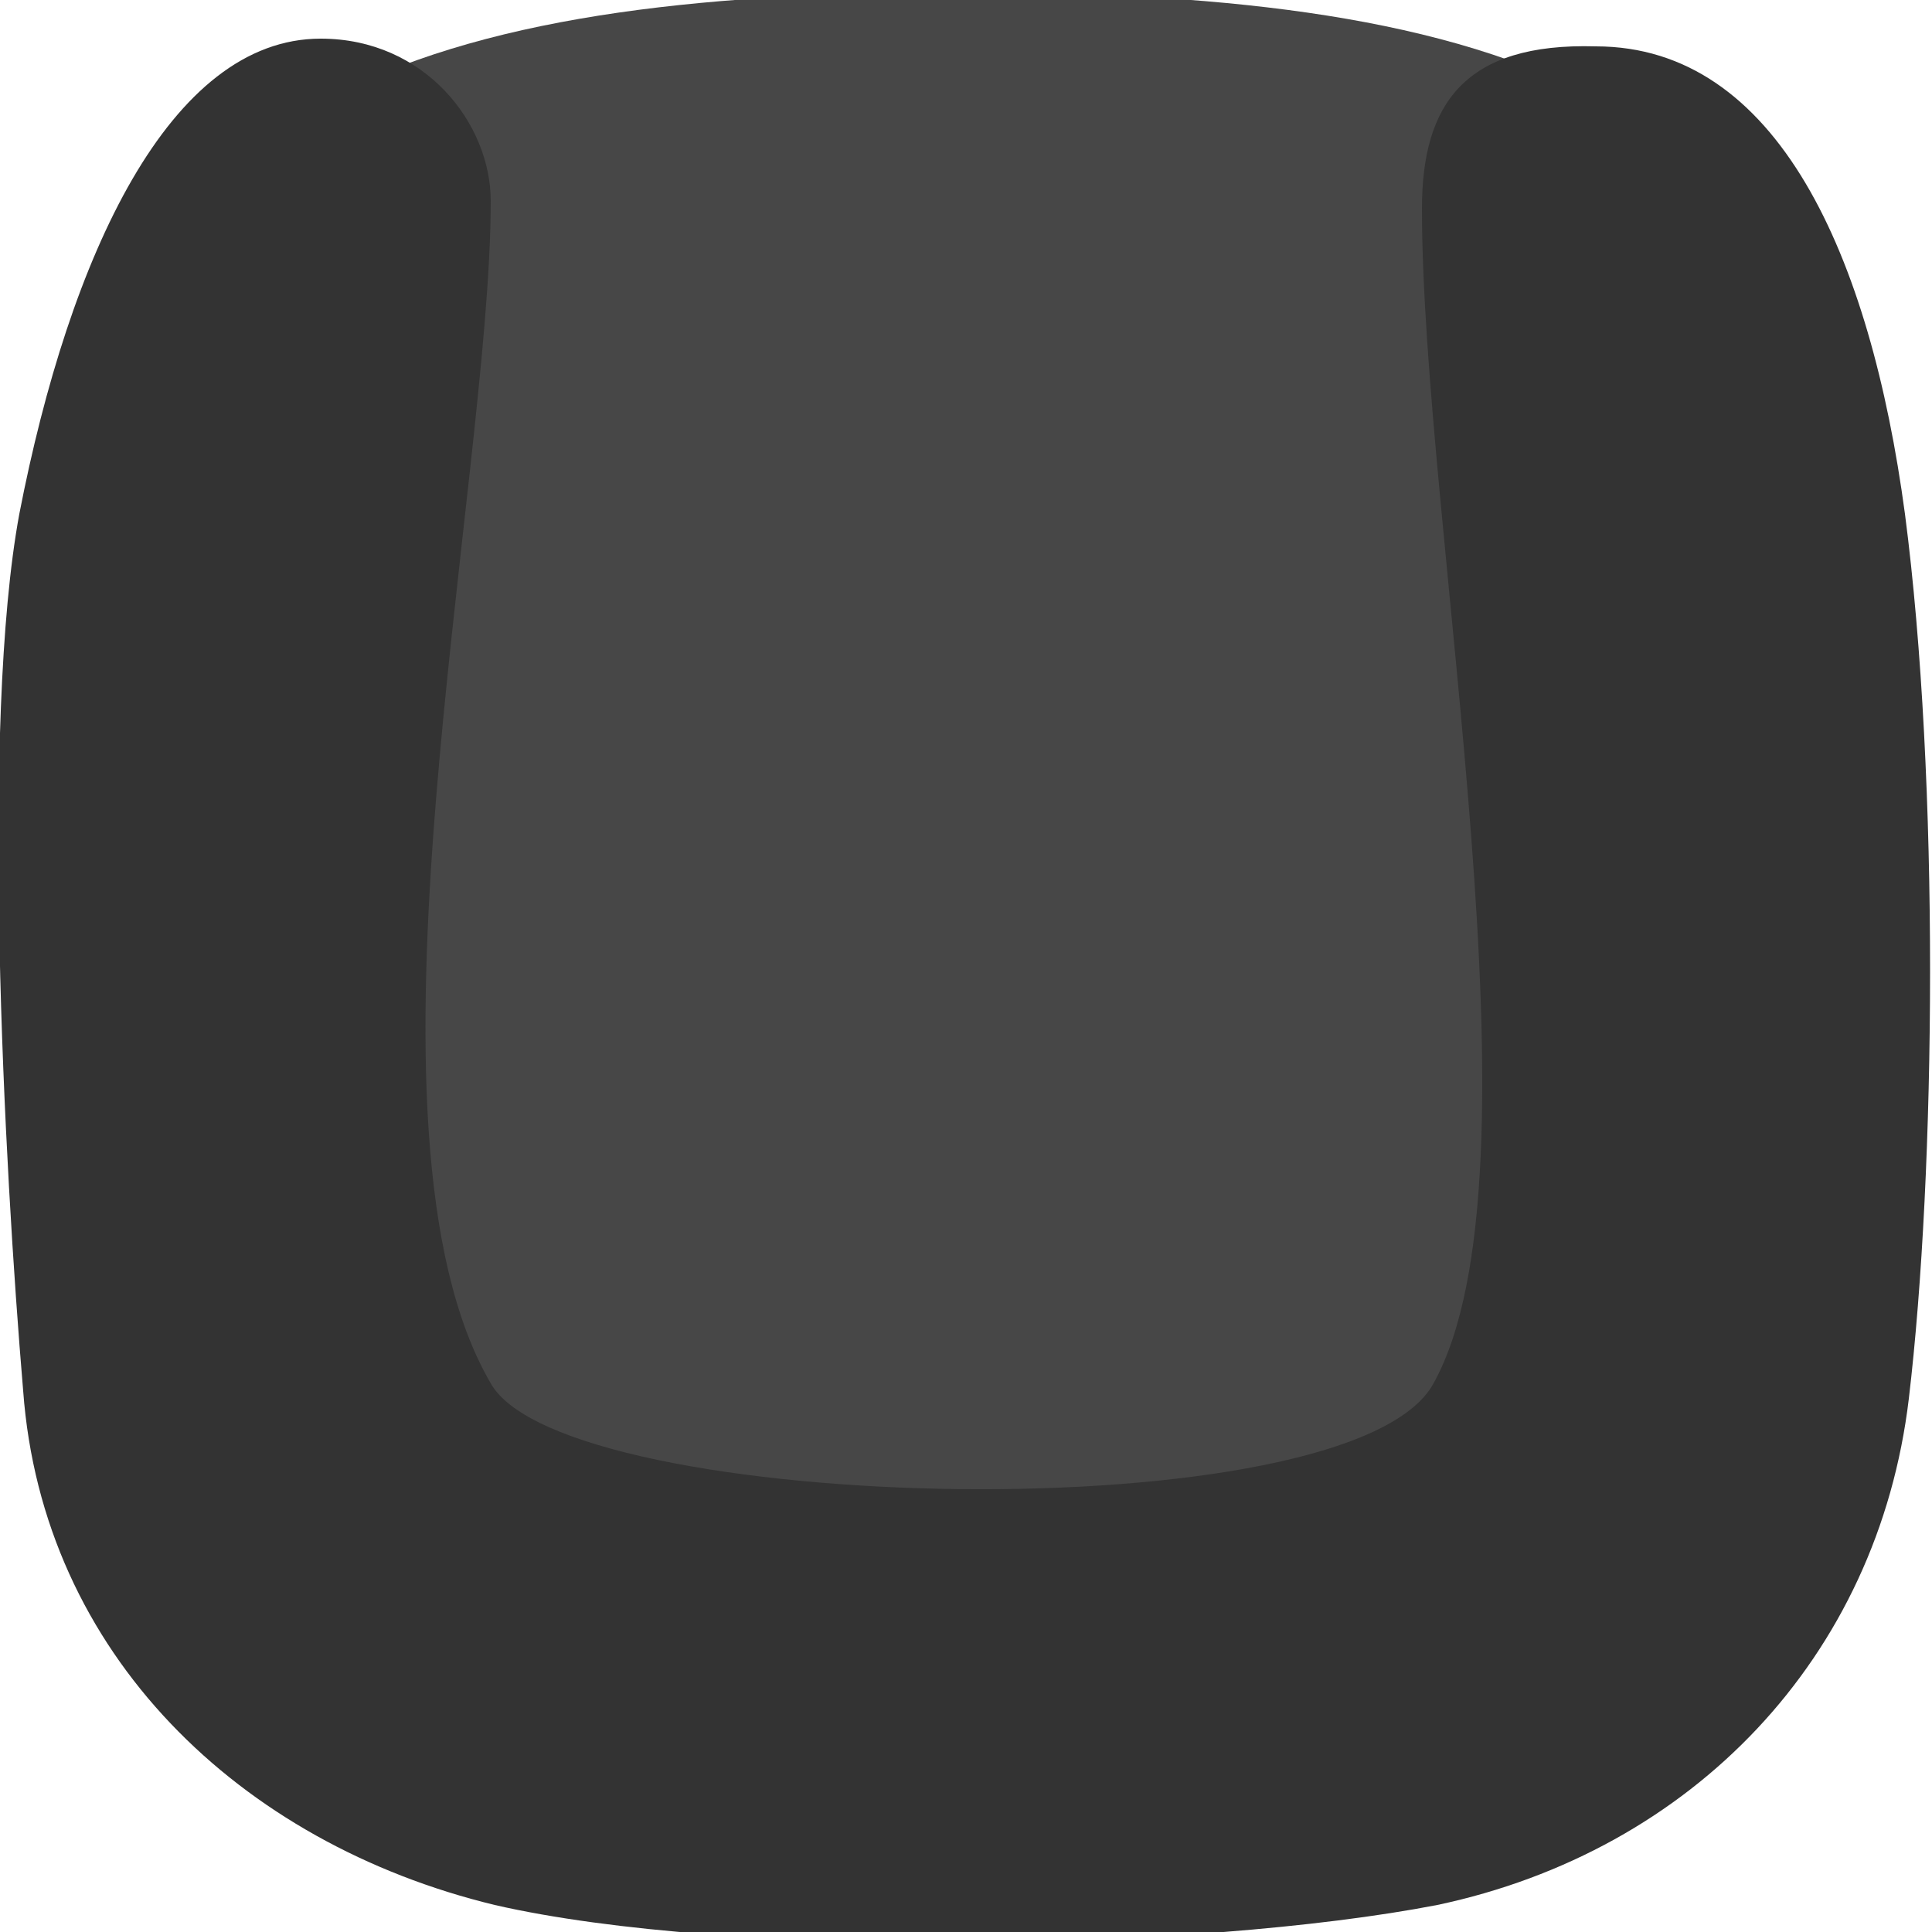 <?xml version="1.0" encoding="utf-8"?>
<!-- Generator: Adobe Illustrator 19.2.1, SVG Export Plug-In . SVG Version: 6.00 Build 0)  -->
<svg version="1.1" id="图层_1" xmlns="http://www.w3.org/2000/svg" xmlns:xlink="http://www.w3.org/1999/xlink" x="0px" y="0px"
	 viewBox="0 0 50 50" style="enable-background:new 0 0 50 50;" xml:space="preserve">
<style type="text/css">
	.st0{fill:#474747;}
	.st1{fill:#333333;}
</style>
<g>
	<path class="st0" d="M2,14.6C2,1.9,12.3-0.2,24.9-0.2c12.7,0,22.9,2.1,22.9,14.8c0,12.6-10.3,30.1-22.9,30.1S2.1,27.3,2,14.6z"/>
	<path class="st1" d="M0.5,13.3C1.8,6.6,4.4,1,8.3,1c2.7,0,4.4,2.2,4.4,4.2c0,7.3-3.8,24.1,0,30.6c1.9,3.4,22.3,3.9,24.4,0
		c3-5.4-0.3-22.2-0.3-30.4c0-2.7,1.1-4.3,4.5-4.2c4.7,0,7.1,5.4,8,12.1c0.9,6.9,0.8,17,0.1,22.9c-0.8,6.7-5.6,11.7-12.2,13.1
		c-6.2,1.2-18.3,1.4-24.4,0C6.2,47.7,1.1,42.8,0.6,36C0.1,30.1-0.5,18.7,0.5,13.3z"/>
</g>
</svg>
